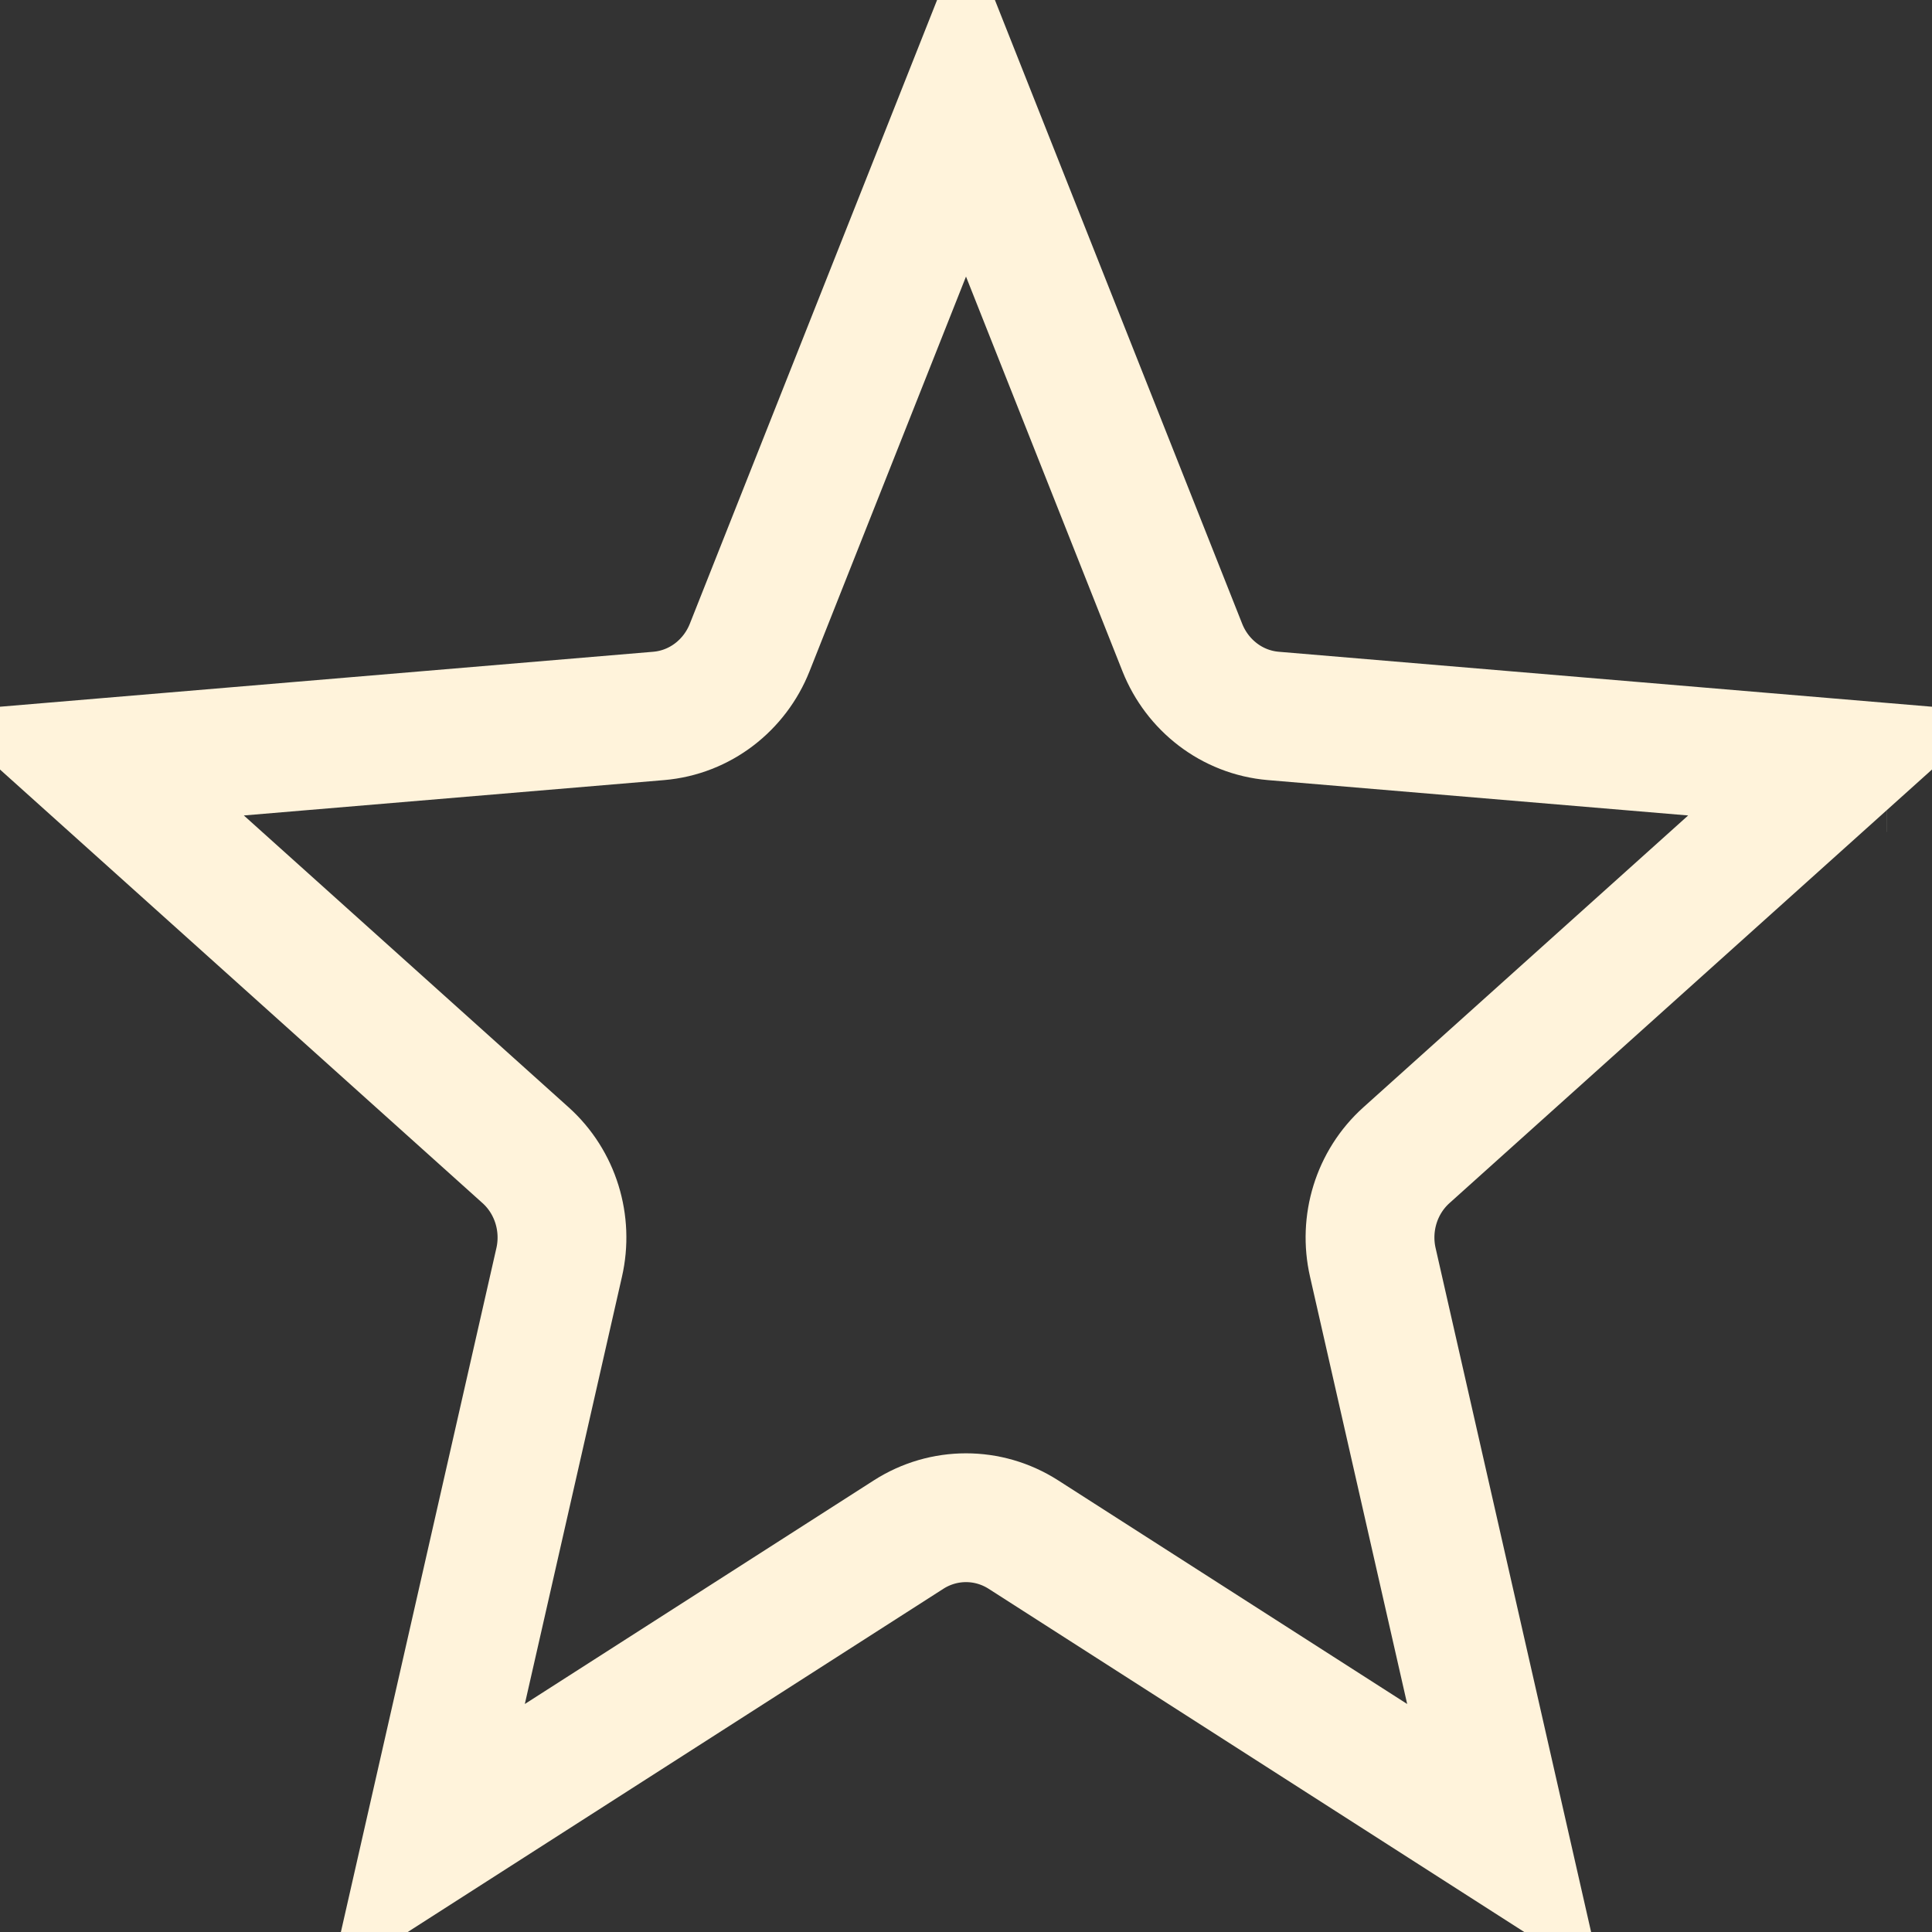 <svg width="30" height="30" viewBox="0 0 30 30" fill="none" xmlns="http://www.w3.org/2000/svg">
<rect x="0" y="0" width="30" height="30" fill="#333333" stroke="none"/>
<path d="M21.84 17.937L21.84 17.937C21.37 18.359 21.18 19.002 21.317 19.602L23.367 28.619L15.89 23.828L15.89 23.828C15.346 23.48 14.654 23.48 14.11 23.828L14.11 23.828L6.633 28.619L8.683 19.602C8.683 19.602 8.683 19.602 8.683 19.602C8.82 19.002 8.629 18.358 8.16 17.937L1.397 11.86L10.227 11.117C10.876 11.062 11.41 10.635 11.64 10.057C11.64 10.057 11.64 10.057 11.64 10.057L15 1.581L18.36 10.057C18.36 10.057 18.36 10.057 18.36 10.057C18.59 10.635 19.124 11.062 19.773 11.117L28.603 11.86L21.84 17.937ZM24.043 29.052L24.043 29.052L24.043 29.052ZM5.957 29.052C5.957 29.052 5.957 29.052 5.957 29.052L5.957 29.052ZM0.704 11.918L0.704 11.918C0.704 11.918 0.704 11.918 0.704 11.918L0.704 11.918ZM29.297 11.918C29.296 11.918 29.296 11.918 29.296 11.918L29.296 11.918L29.297 11.918Z" stroke="#FFF3DB" stroke-width="2"/>
</svg>
